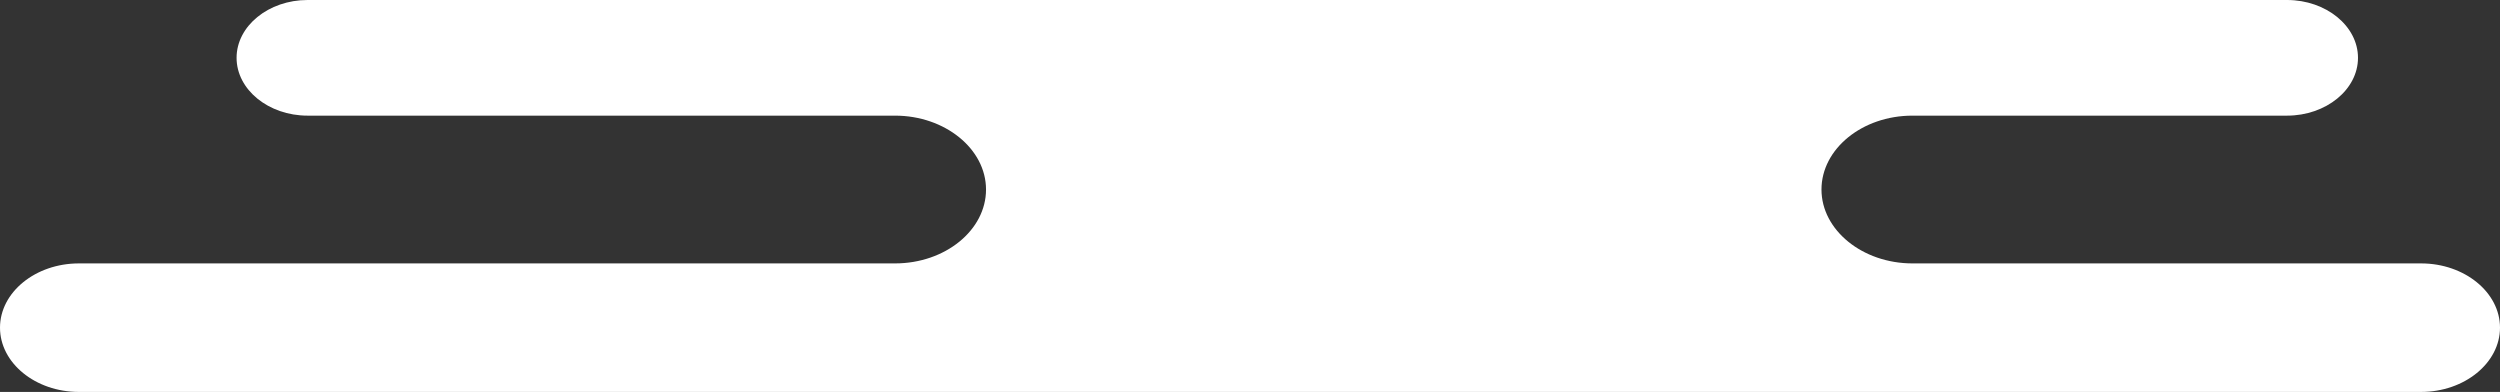<svg id="Layer_1" data-name="Layer 1" xmlns="http://www.w3.org/2000/svg" viewBox="0 0 329.91 51.72"><rect x="0" y="0" width="329.91" height="51.72" fill="#333333" stroke="none"/><defs><style>.cls-1{fill:#fff;}</style></defs><title>cloud-07</title><path class="cls-1" d="M426.27,330.67H359.14c-6.58,0-12-4.39-12-9.75s5.38-9.75,12-9.75h49.44c5.15,0,9.36-3.44,9.36-7.63s-4.21-7.63-9.36-7.63H147.36c-5.15,0-9.37,3.43-9.37,7.63s4.22,7.63,9.37,7.63h77.53c6.58,0,12,4.39,12,9.75s-5.39,9.75-12,9.75H117.18c-5.73,0-10.41,3.81-10.41,8.48s4.68,8.48,10.41,8.48H426.27c5.72,0,10.41-3.82,10.41-8.48S432,330.67,426.27,330.67Z" transform="translate(-106.77 -295.91)"/></svg>